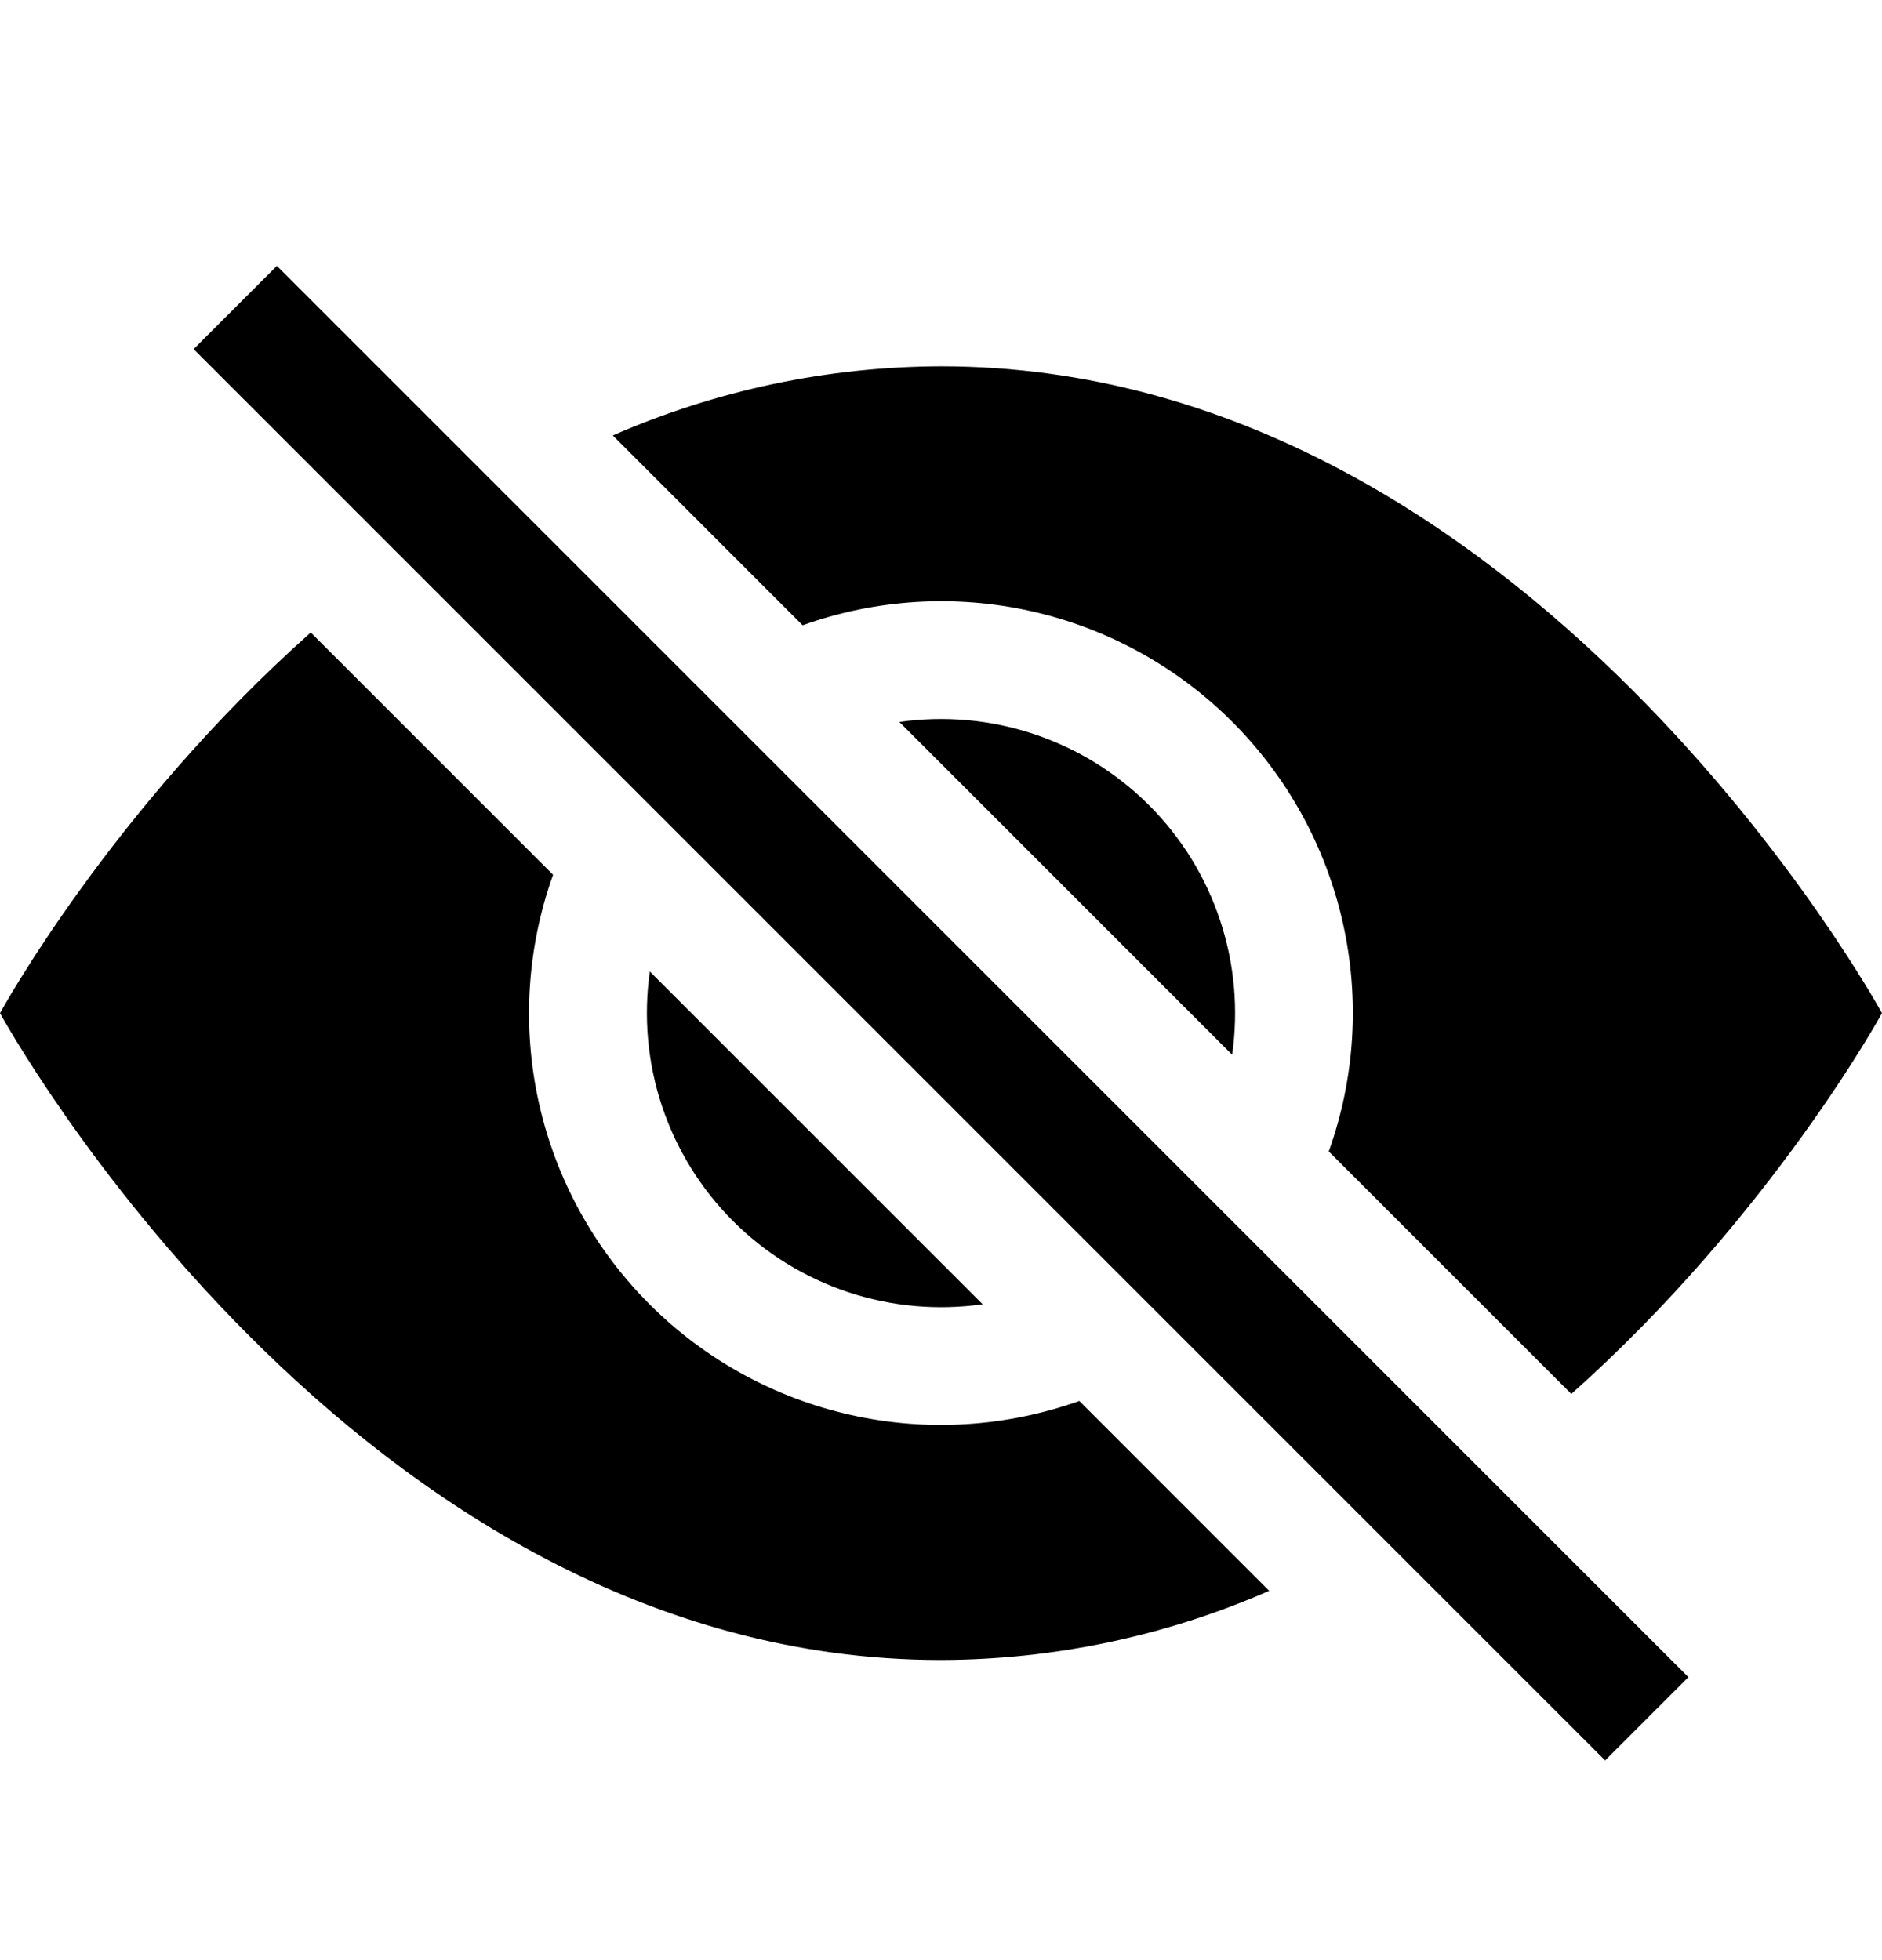 <svg width="24" height="25" viewBox="0 0 24 25" fill="none" xmlns="http://www.w3.org/2000/svg">
<path d="M16.185 20.29L13.764 17.868C12.828 18.202 11.816 18.264 10.846 18.046C9.876 17.828 8.987 17.339 8.284 16.636C7.581 15.933 7.092 15.045 6.874 14.075C6.656 13.105 6.718 12.093 7.053 11.157L3.963 8.067C1.407 10.339 0 12.922 0 12.922C0 12.922 4.5 21.172 12 21.172C13.441 21.168 14.865 20.868 16.185 20.29ZM7.815 5.554C9.135 4.976 10.559 4.676 12 4.672C19.5 4.672 24 12.922 24 12.922C24 12.922 22.591 15.504 20.038 17.779L16.945 14.686C17.28 13.75 17.342 12.738 17.124 11.768C16.906 10.798 16.417 9.909 15.714 9.206C15.011 8.503 14.123 8.014 13.153 7.796C12.183 7.578 11.171 7.64 10.235 7.975L7.815 5.554Z" fill="black"/>
<path d="M8.287 12.391C8.205 12.968 8.258 13.555 8.442 14.108C8.626 14.66 8.936 15.162 9.348 15.574C9.76 15.986 10.262 16.296 10.814 16.48C11.367 16.664 11.954 16.717 12.531 16.635L8.287 12.391ZM15.713 13.453L11.469 9.208C12.046 9.126 12.633 9.178 13.186 9.363C13.738 9.547 14.24 9.857 14.652 10.269C15.064 10.68 15.374 11.182 15.558 11.735C15.742 12.287 15.795 12.875 15.713 13.452V13.453ZM20.469 22.453L2.469 4.453L3.531 3.391L21.531 21.391L20.469 22.453Z" fill="black"/>
</svg>
